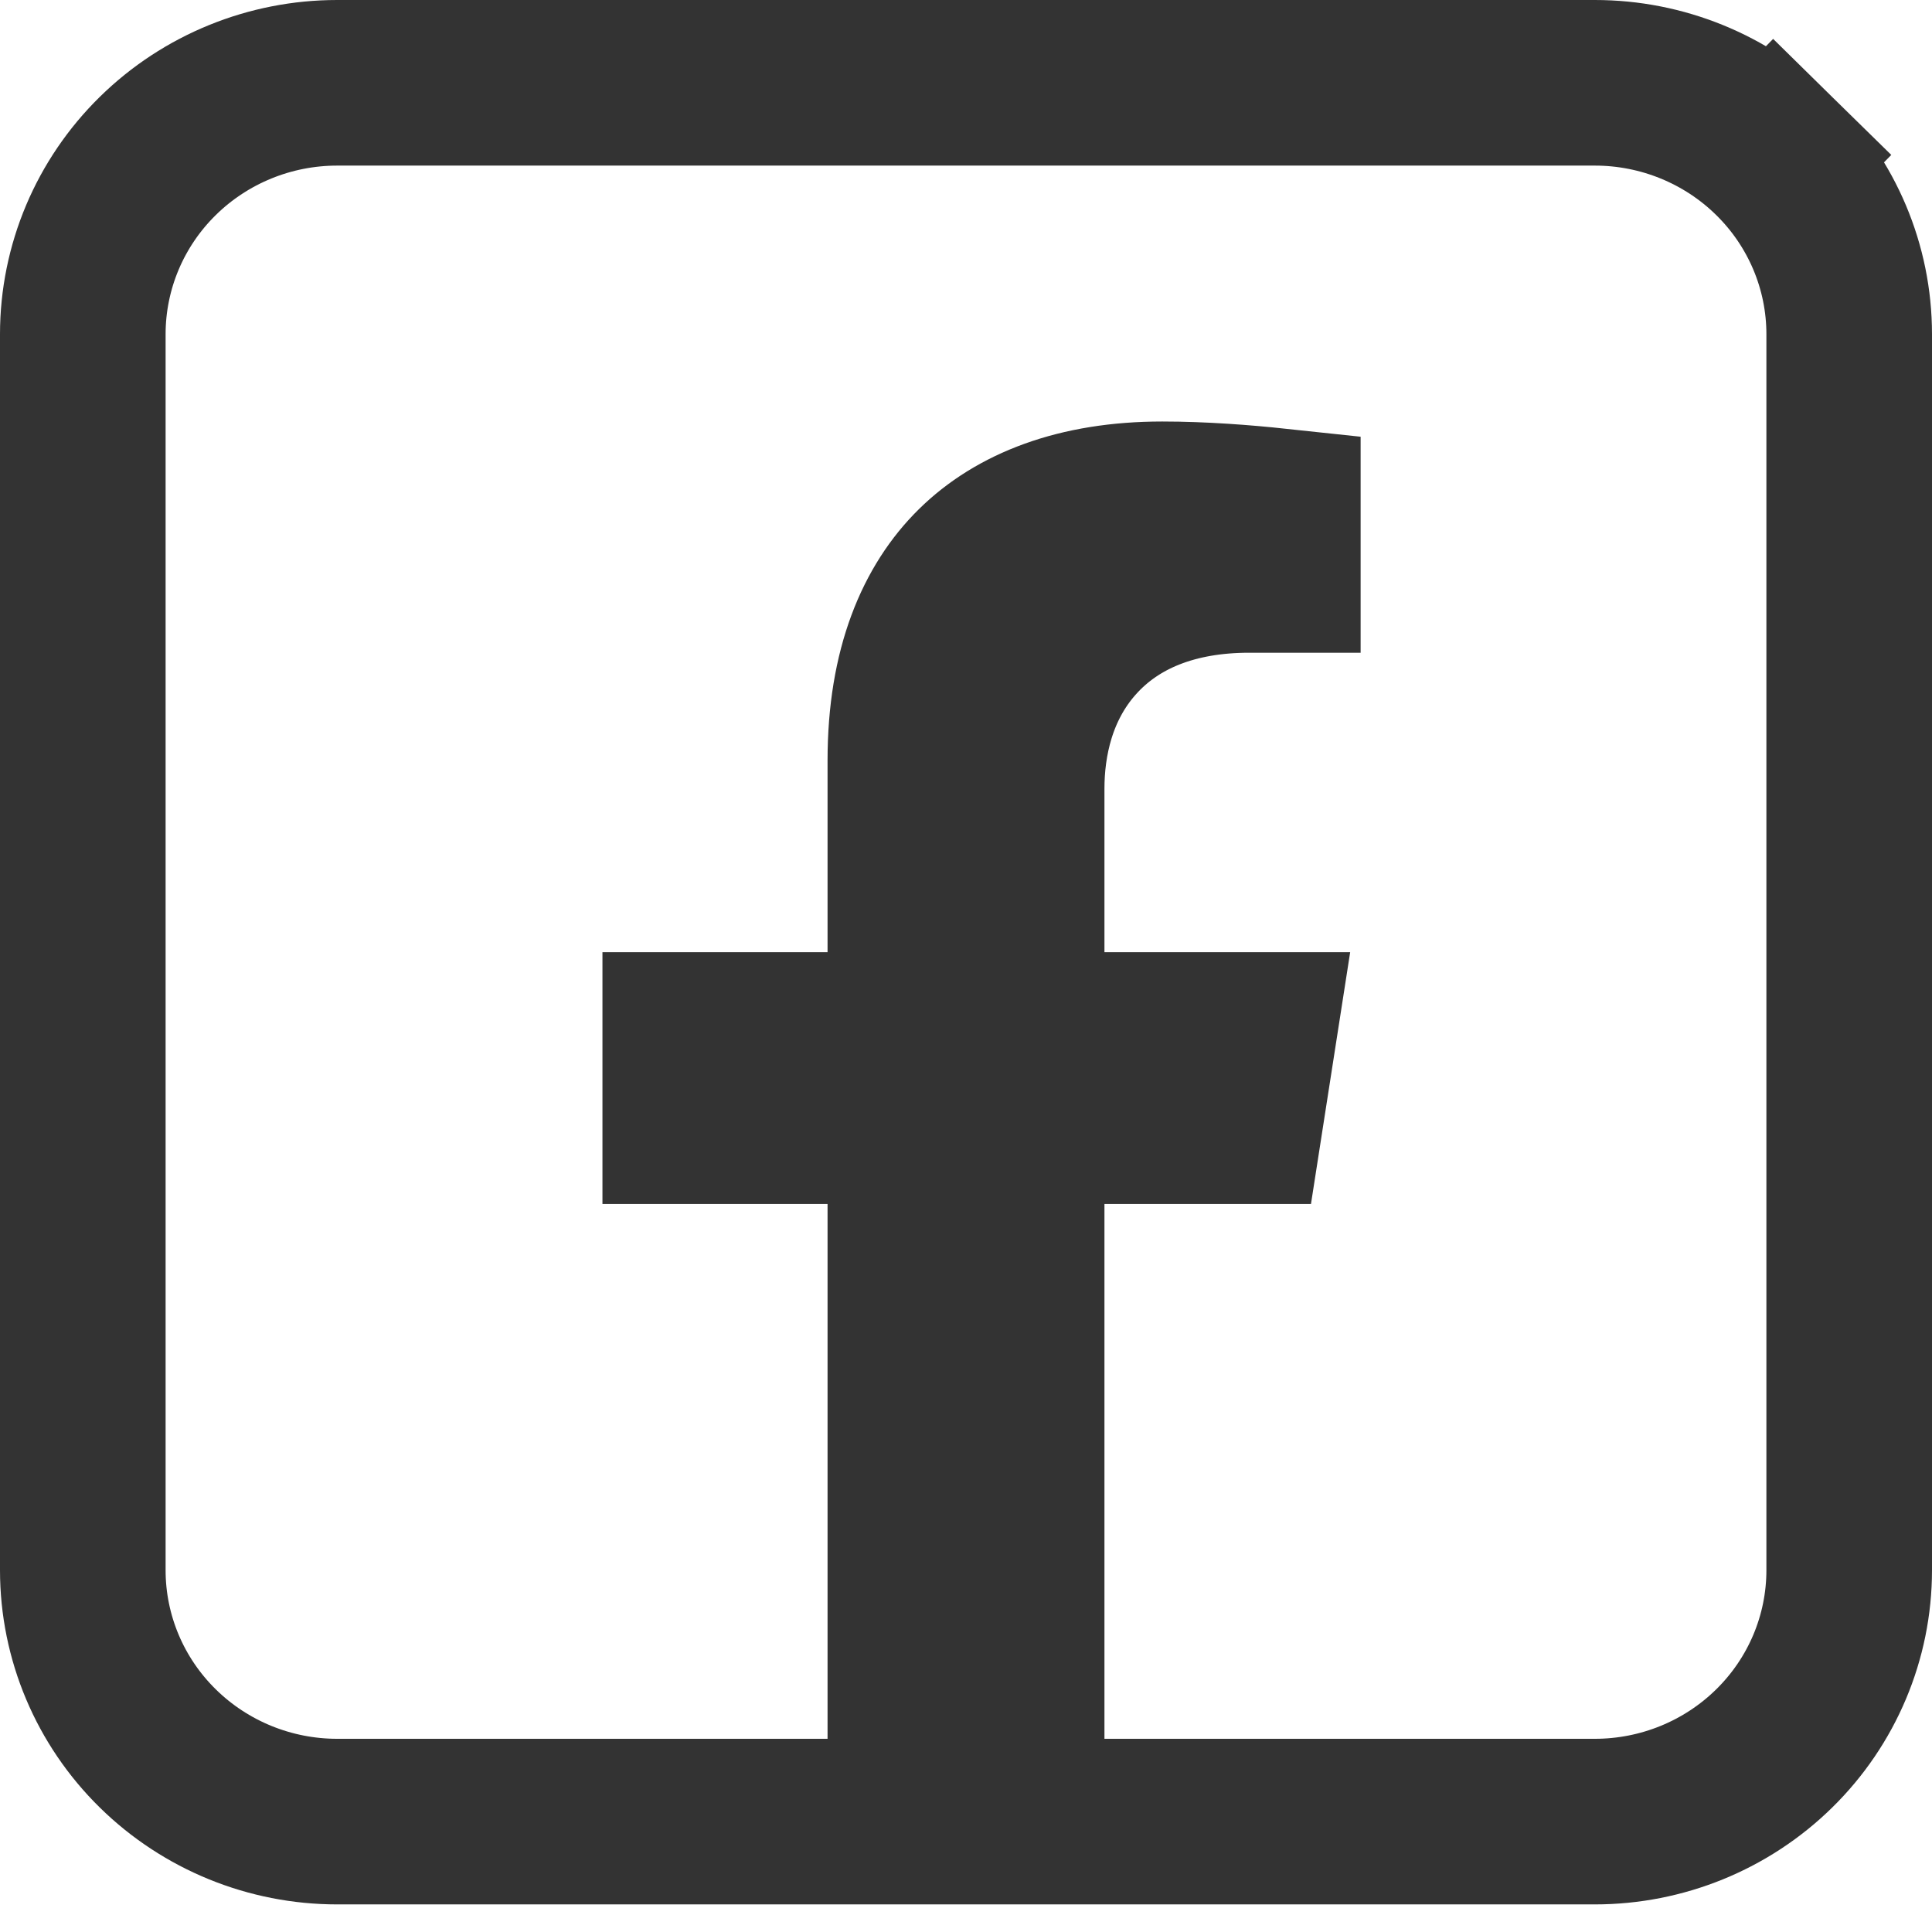 <svg width="35" height="35" viewBox="0 0 35 35" fill="none" xmlns="http://www.w3.org/2000/svg">
<path d="M14.992 33H16.492V31.5V21.811V20.311H14.992H12.414V18.75H14.992H16.492V17.25V13.774C16.492 12.104 16.991 10.989 17.7 10.292C18.414 9.589 19.517 9.136 21.055 9.136C21.778 9.136 22.531 9.194 23.149 9.26V10.325H22.625C21.31 10.325 20.2 10.738 19.443 11.598C18.718 12.422 18.508 13.441 18.508 14.289V17.25V18.75H20.008H22.708L22.465 20.311H20.008H18.508V21.811V31.5V33H20.008H28.893C30.106 33 31.275 32.526 32.141 31.675C33.008 30.824 33.5 29.663 33.5 28.446V6.054C33.5 4.837 33.008 3.676 32.141 2.825L31.09 3.894L32.141 2.825C31.275 1.974 30.106 1.5 28.893 1.5H6.107C4.894 1.5 3.725 1.974 2.859 2.825C1.992 3.676 1.5 4.837 1.5 6.054V28.446C1.5 29.663 1.992 30.824 2.859 31.675C3.725 32.526 4.894 33 6.107 33H14.992Z" stroke="black" stroke-opacity="0.8" stroke-width="3"/>
</svg>
